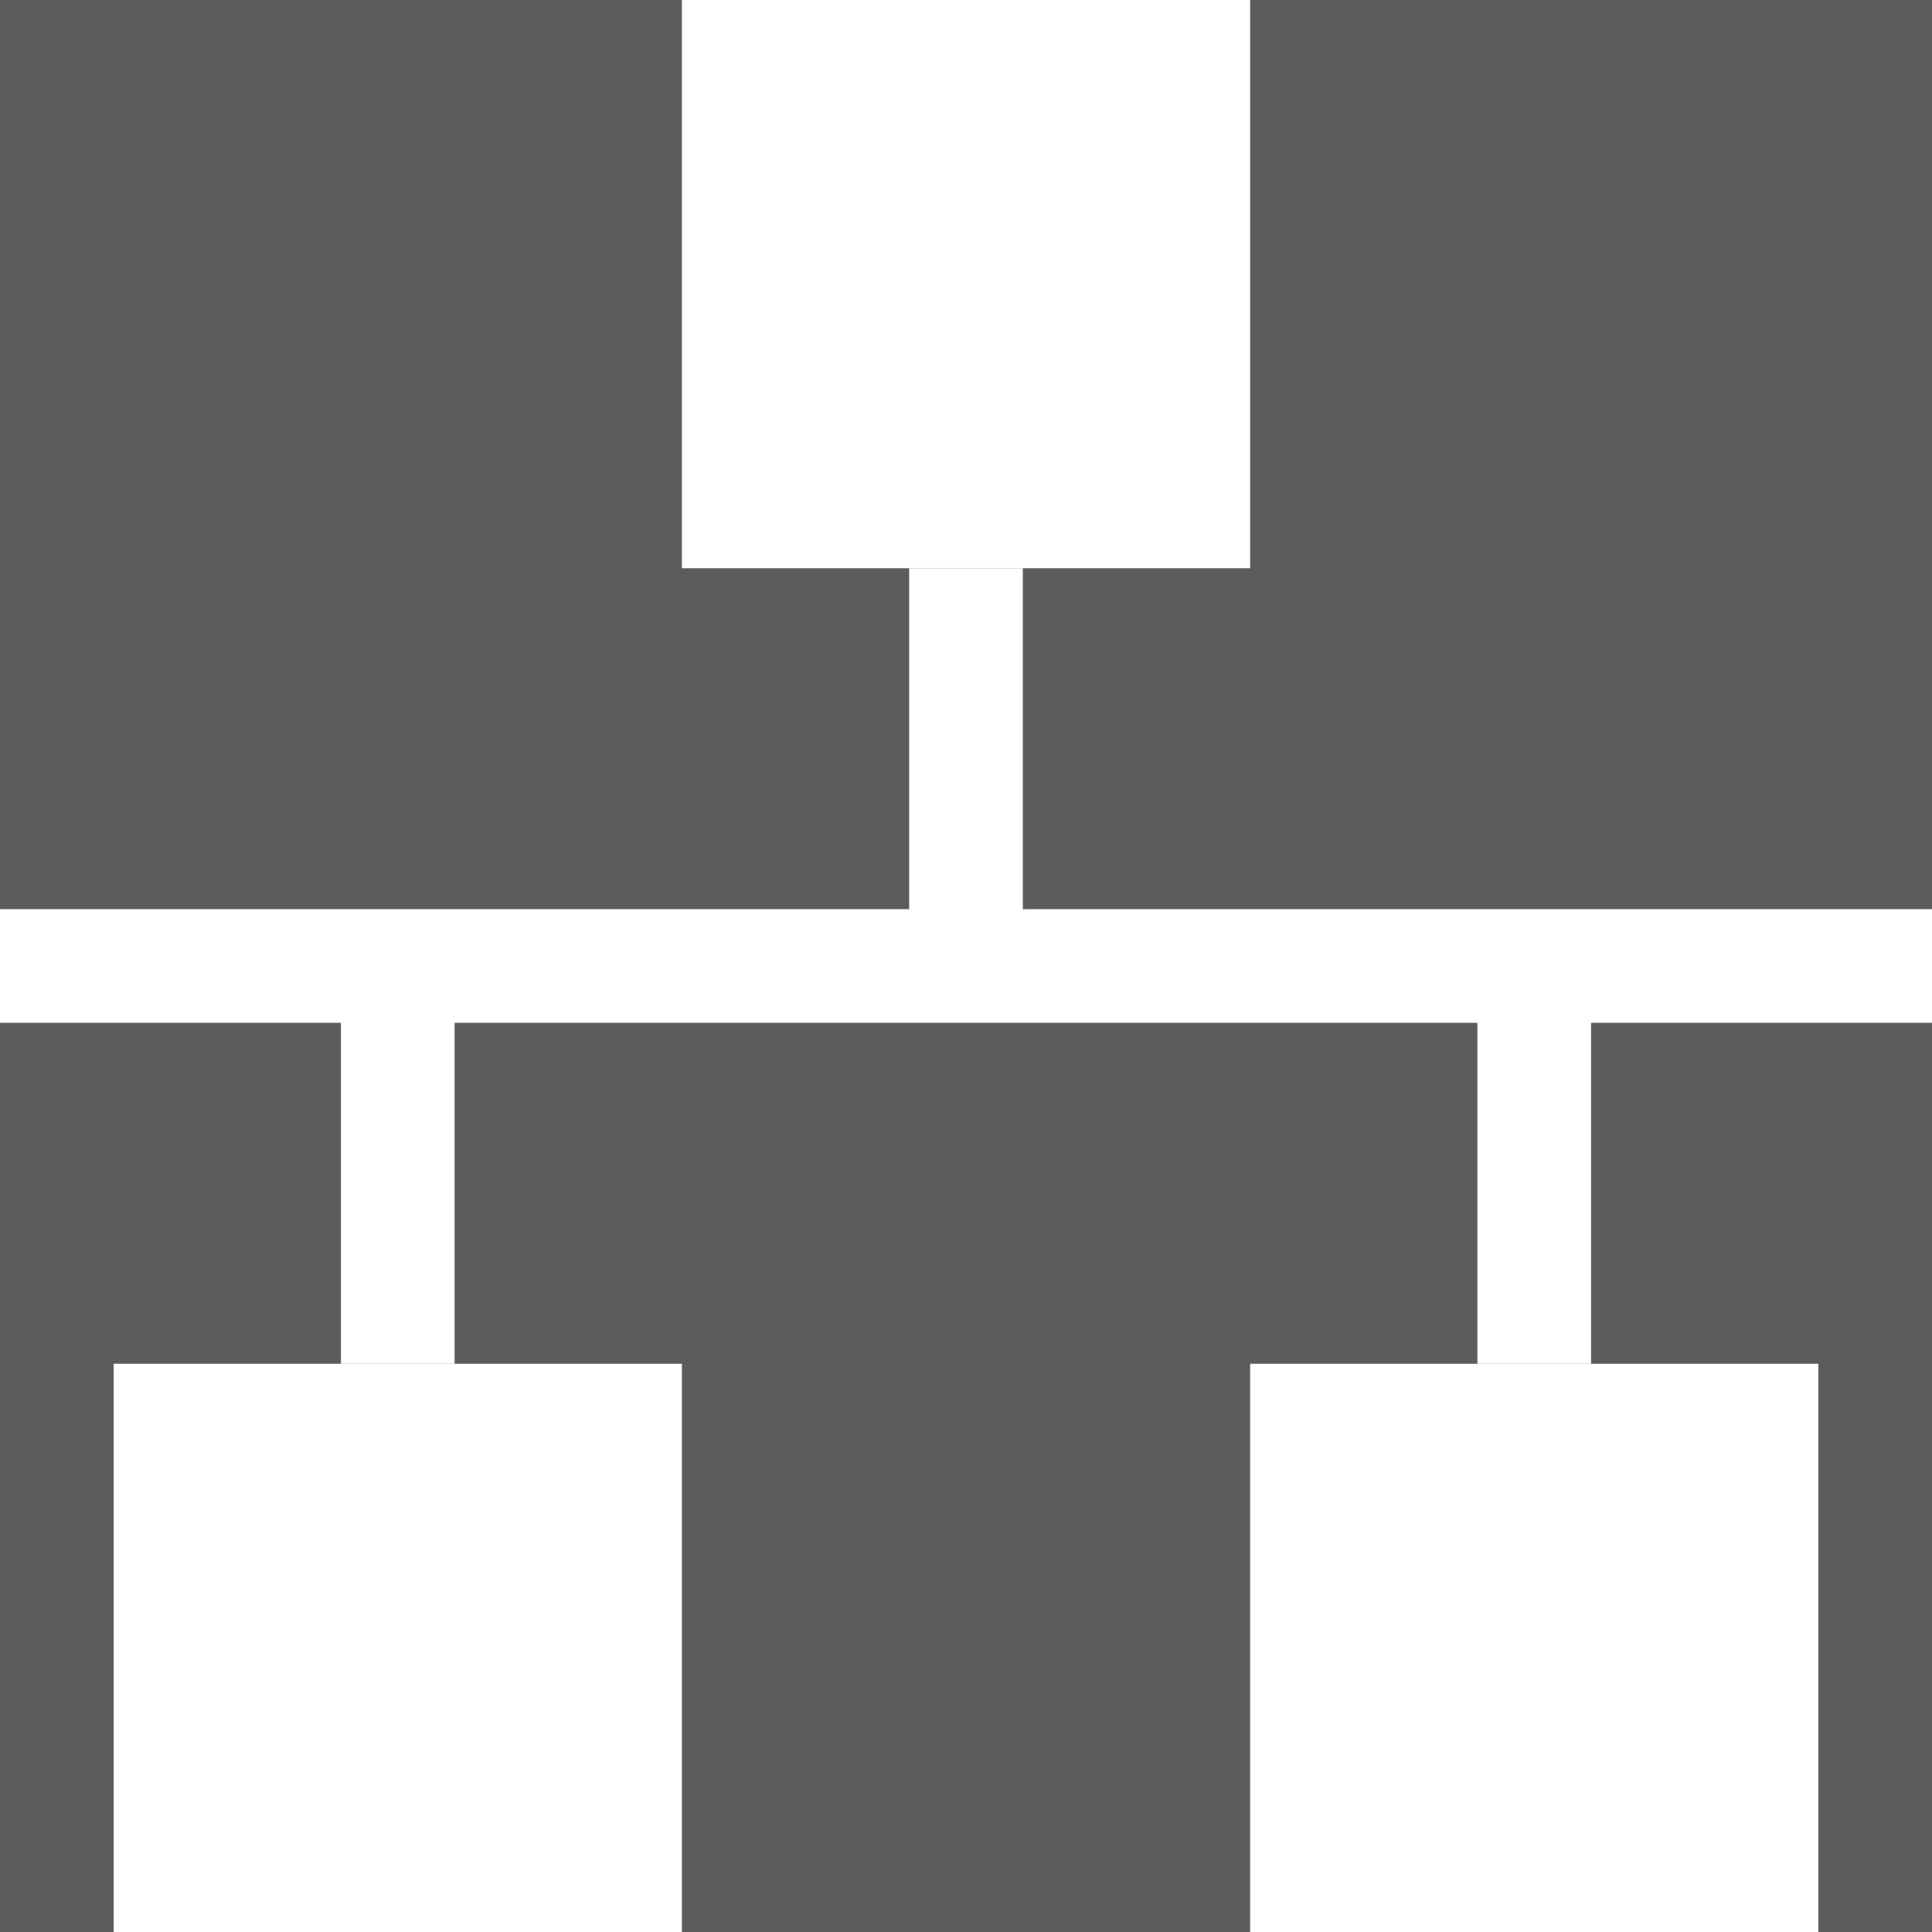 <svg width="150" height="150" viewBox="0 0 17 17" fill="white" stroke="white" opacity="0.8">
<rect x="0" y="0" width="17" height="17" fill="#333333" stroke="none"/>
<path d="M6,0h5v5h-5Z
  M1,12h5v5h-5Z
  M11,12h5v5h-5Z" stroke="none"/>
<path d="M3.5,12L3.5,9M0,8.5L17,8.5M13.5,9L13.5,12M8.5,5L8.5,8" stroke-width="1" fill="none"/>
</svg>
